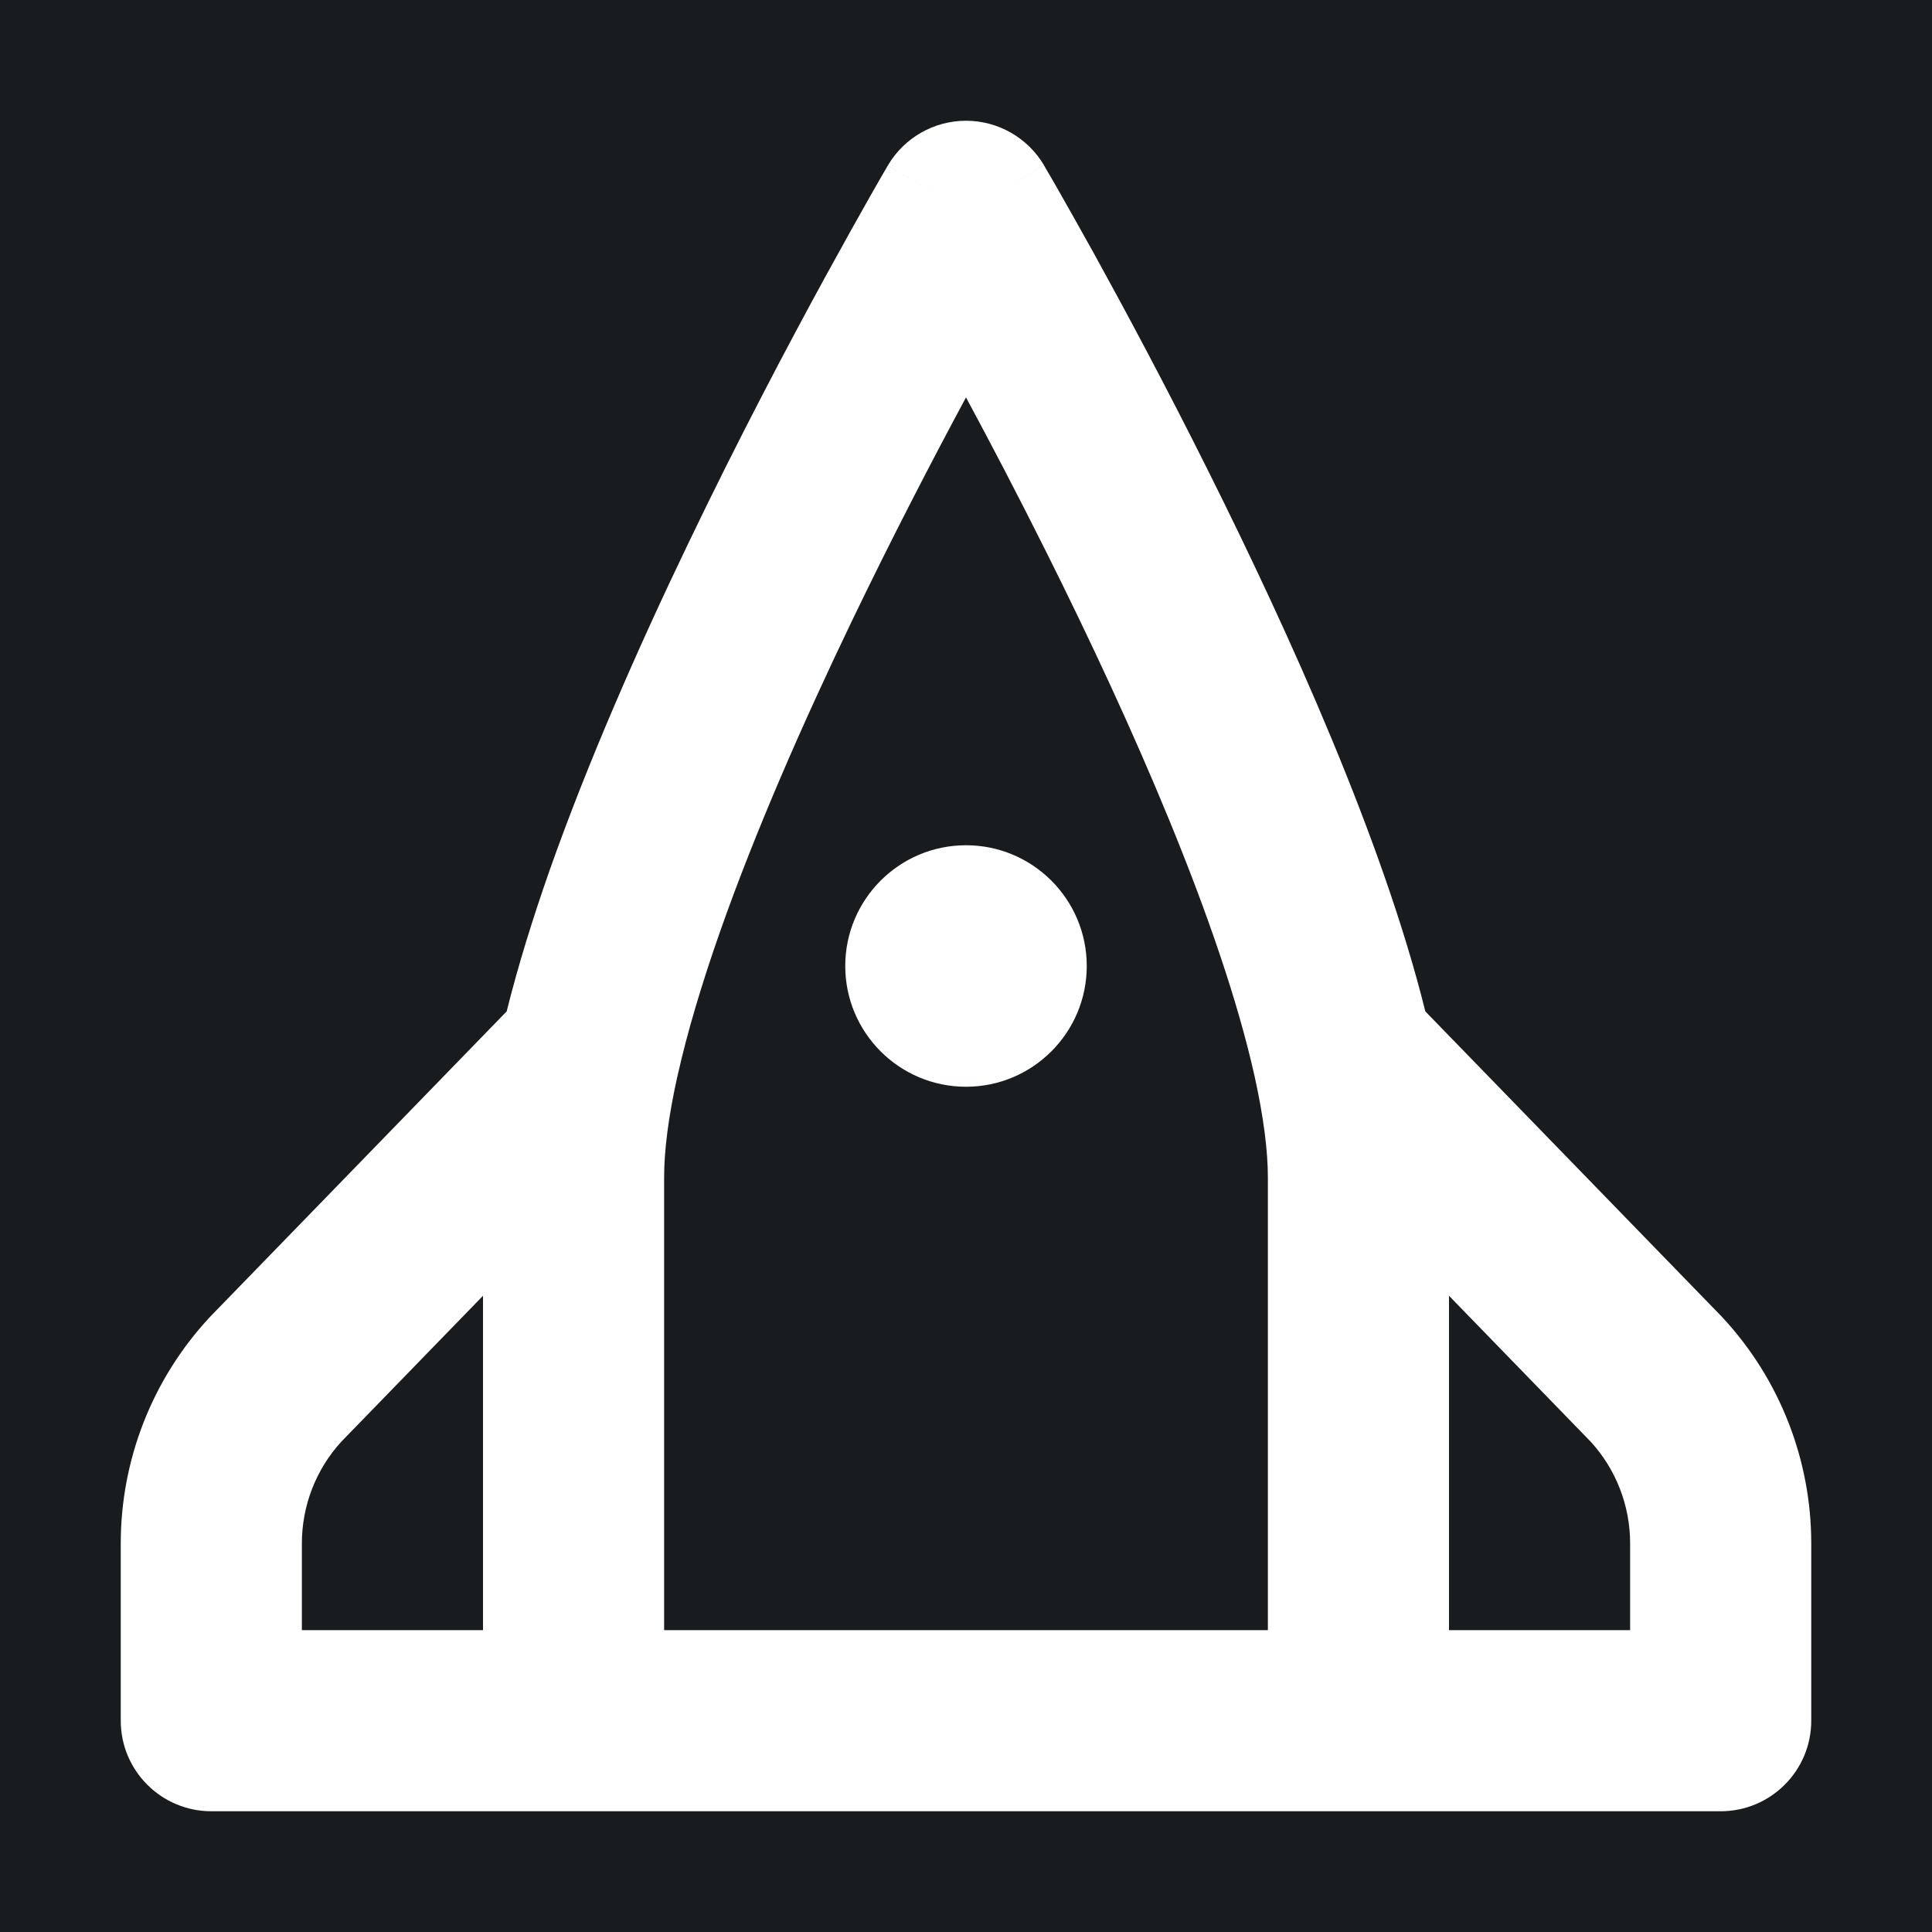 <svg width="32" height="32" viewBox="0 0 16 16" fill="none" xmlns="http://www.w3.org/2000/svg">
<rect x="0" y="0" width="16" height="16" fill="#181c1f"/>
<path fill-rule="evenodd" clip-rule="evenodd" d="M8 1.75L8.647 1.37C8.512 1.141 8.266 1 8 1C7.734 1 7.488 1.141 7.353 1.37L8 1.75ZM8 1.75C7.353 1.37 7.353 1.37 7.353 1.371L7.353 1.371L7.352 1.372L7.35 1.375L7.343 1.388L7.314 1.437C7.29 1.48 7.254 1.542 7.208 1.622C7.118 1.781 6.989 2.011 6.834 2.294C6.525 2.859 6.112 3.641 5.699 4.502C5.286 5.361 4.868 6.311 4.55 7.212C4.414 7.601 4.291 7.994 4.196 8.376L1.742 10.903L1.729 10.917C1.26 11.425 1 12.091 1 12.782V14.25C1 14.664 1.336 15 1.75 15H4.75H11.25H14.25C14.664 15 15 14.664 15 14.25V12.782C15 12.091 14.74 11.425 14.271 10.917L14.258 10.903L11.804 8.376C11.453 6.962 10.679 5.247 10.006 3.9C9.648 3.182 9.309 2.552 9.06 2.1C8.935 1.875 8.832 1.693 8.761 1.568C8.725 1.505 8.697 1.456 8.677 1.423L8.655 1.385L8.649 1.374L8.648 1.372L8.647 1.371L8.647 1.371C8.647 1.37 8.647 1.37 8 1.75ZM12 13.5V10.731L13.174 11.94C13.384 12.17 13.5 12.47 13.5 12.782V13.5H12ZM10.5 9.75V13.5H5.5V9.75C5.5 9.522 5.537 9.245 5.607 8.926C5.609 8.918 5.611 8.91 5.613 8.901C5.692 8.549 5.811 8.148 5.965 7.71C6.257 6.88 6.651 5.984 7.051 5.151C7.387 4.452 7.723 3.806 8 3.291C8.198 3.659 8.427 4.095 8.664 4.57C9.368 5.978 10.11 7.657 10.39 8.913C10.464 9.249 10.5 9.529 10.5 9.75ZM4 10.731V13.5H2.5V12.782C2.5 12.47 2.616 12.17 2.826 11.94L4 10.731ZM8 7C7.448 7 7 7.448 7 8C7 8.552 7.448 9 8 9C8.552 9 9 8.552 9 8C9 7.448 8.552 7 8 7Z" fill="#ffffff"/>
</svg>
